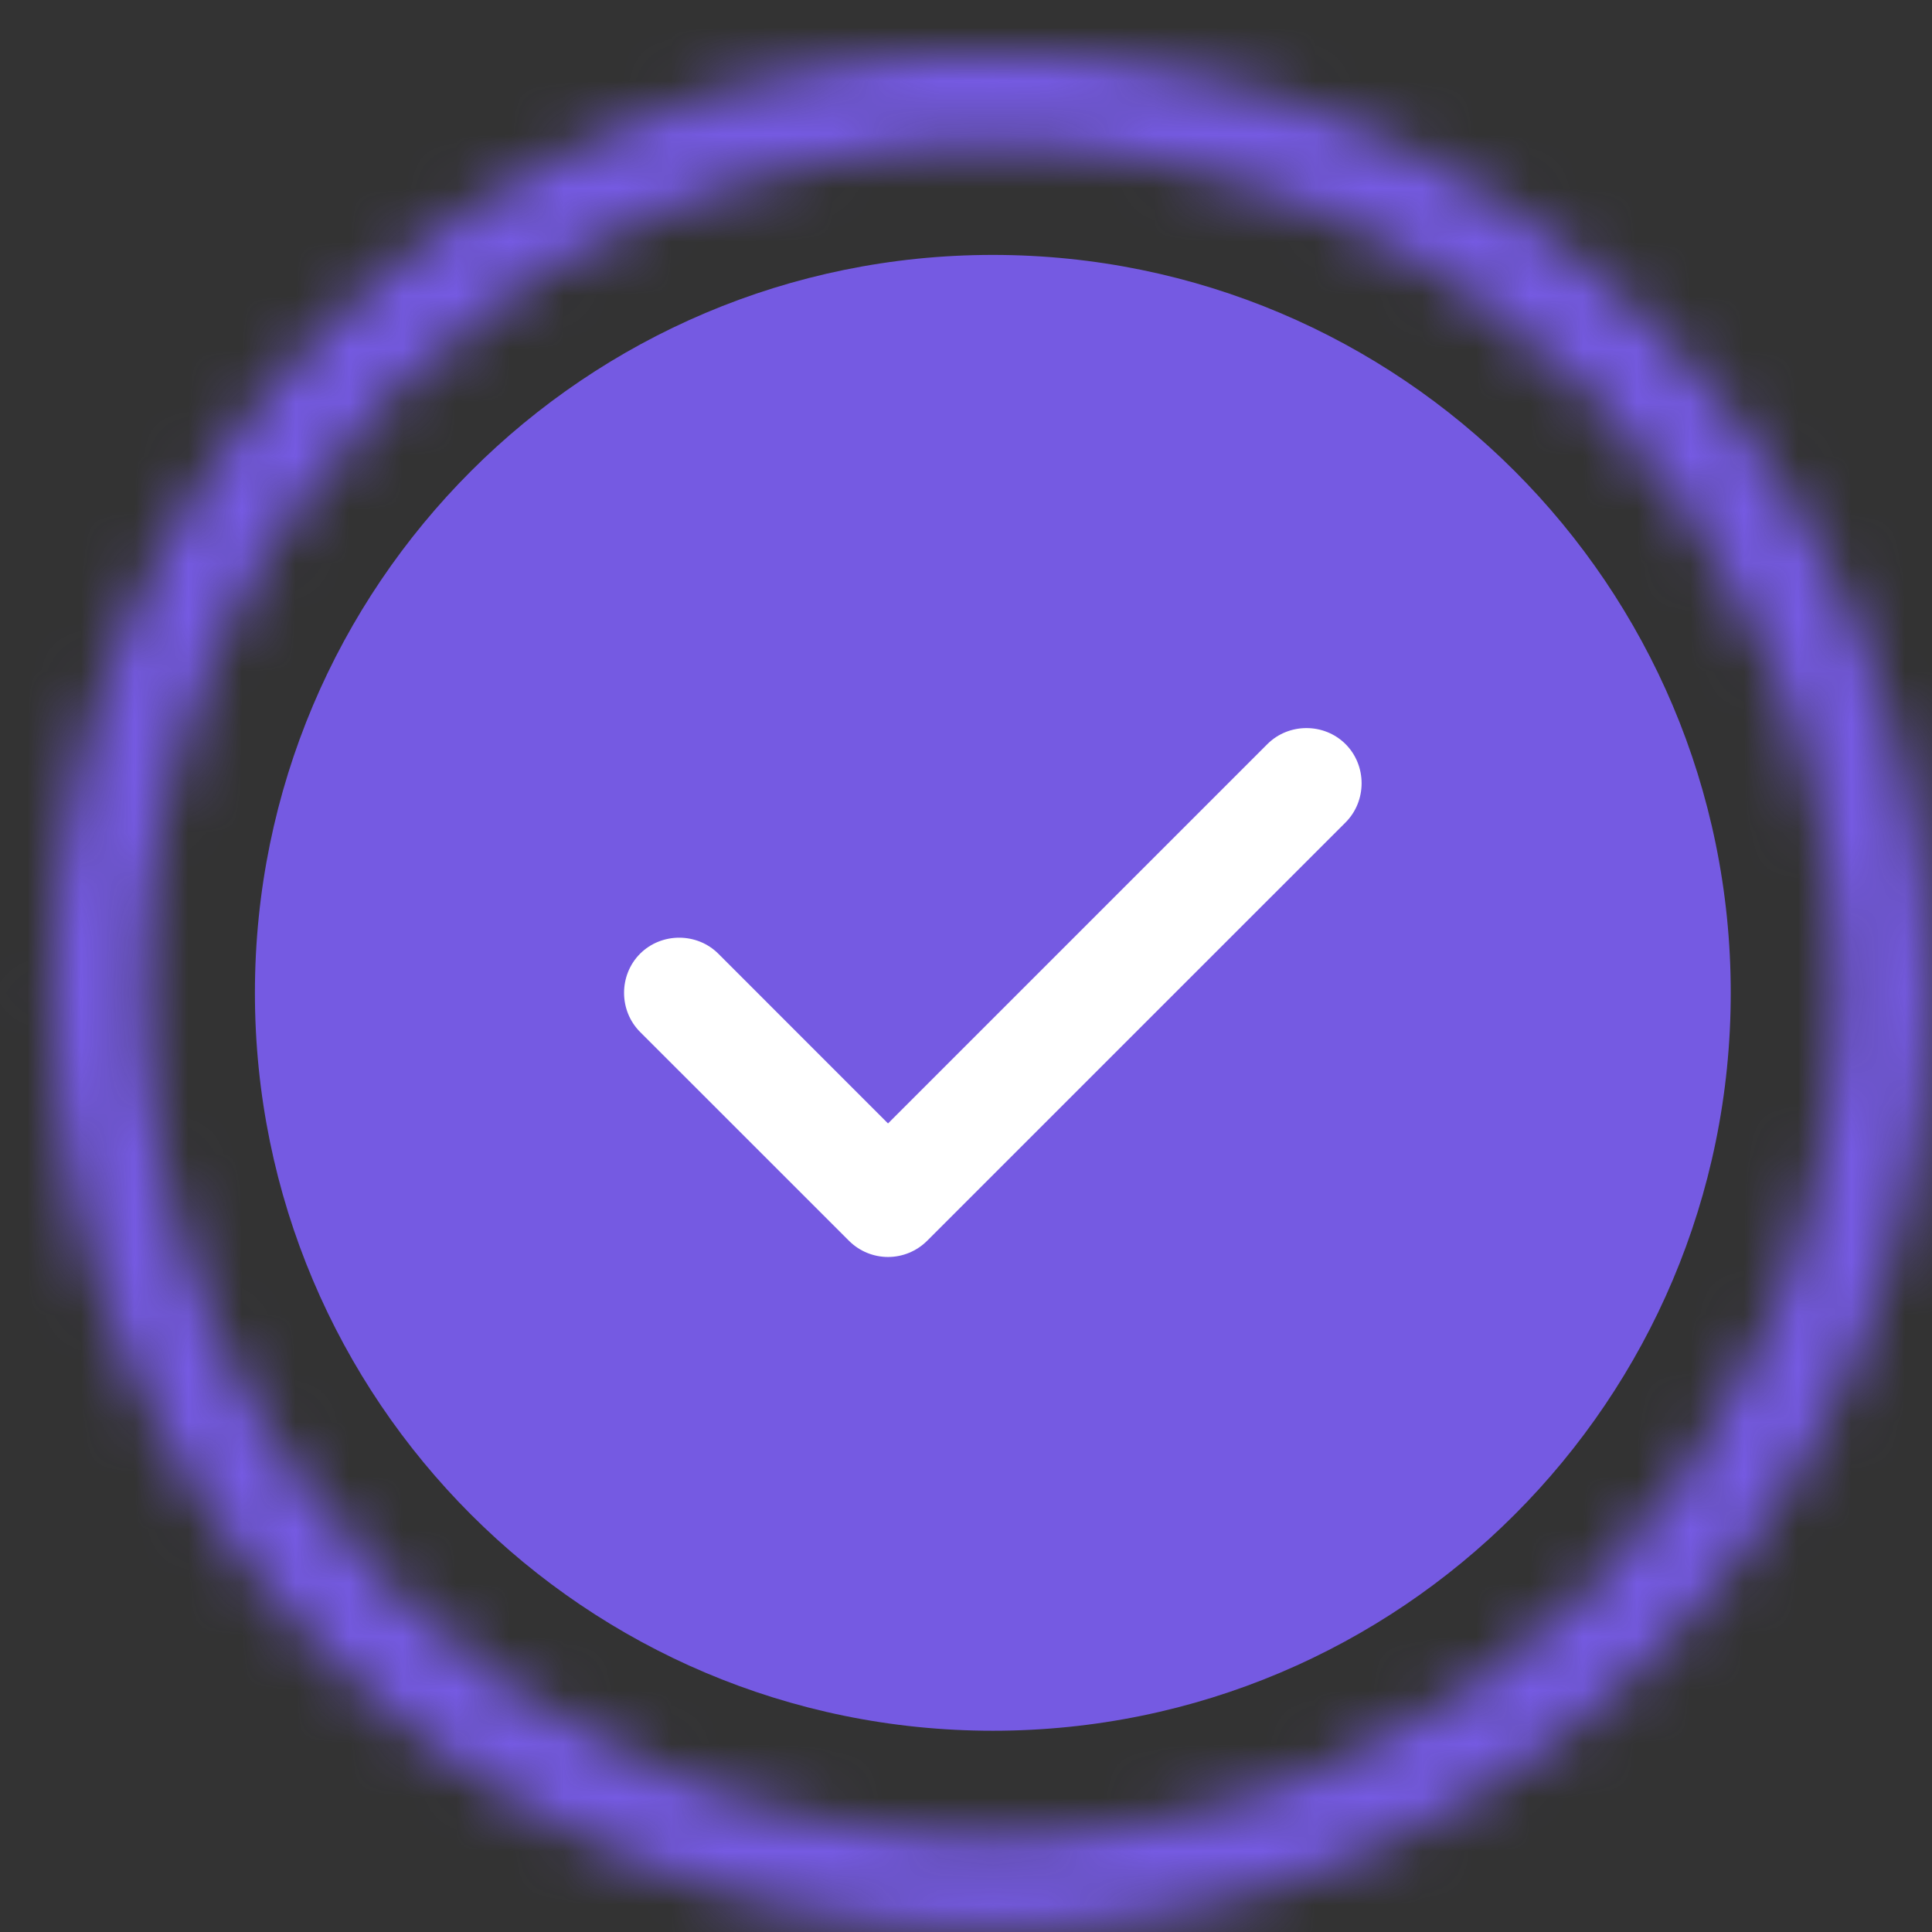 <svg width="36" height="36" viewBox="0 0 36 36" fill="none" xmlns="http://www.w3.org/2000/svg">
<rect x="0" y="0" width="36" height="36" fill="#333333" stroke="none"/>
<mask id="path-1-inside-1_268_308" fill="white">
<path d="M18.437 35.968C8.772 35.951 0.951 28.102 0.968 18.437C0.986 8.772 8.835 0.951 18.5 0.968C28.165 0.986 35.986 8.835 35.968 18.5C35.951 28.165 28.102 35.986 18.437 35.968ZM18.497 2.694C9.785 2.678 2.71 9.728 2.694 18.44C2.678 27.152 9.728 34.227 18.44 34.243C27.152 34.259 34.227 27.209 34.243 18.497C34.259 9.785 27.209 2.709 18.497 2.694Z"/>
</mask>
<svg width="35" height="35" viewBox="-2 -2 35 35" fill="none" xmlns="http://www.w3.org/2000/svg">
<path d="M16.5 30.25C24.094 30.25 30.25 24.094 30.25 16.5C30.25 8.906 24.094 2.75 16.5 2.75C8.906 2.75 2.75 8.906 2.75 16.5C2.75 24.094 8.906 30.25 16.5 30.25Z" fill="#755AE2"/>
<path d="M14.547 21.422C14.273 21.422 14.011 21.312 13.819 21.12L9.927 17.229C9.529 16.83 9.529 16.17 9.927 15.771C10.326 15.373 10.986 15.373 11.385 15.771L14.547 18.934L21.615 11.866C22.014 11.467 22.674 11.467 23.073 11.866C23.471 12.265 23.471 12.925 23.073 13.324L15.276 21.12C15.084 21.312 14.822 21.422 14.547 21.422Z" fill="white"/>
 </svg>
<path d="M18.437 35.968C8.772 35.951 0.951 28.102 0.968 18.437C0.986 8.772 8.835 0.951 18.5 0.968C28.165 0.986 35.986 8.835 35.968 18.5C35.951 28.165 28.102 35.986 18.437 35.968ZM18.497 2.694C9.785 2.678 2.71 9.728 2.694 18.44C2.678 27.152 9.728 34.227 18.44 34.243C27.152 34.259 34.227 27.209 34.243 18.497C34.259 9.785 27.209 2.709 18.497 2.694Z" fill="#E6E0FF" stroke="#755AE2" stroke-width="6" mask="url(#path-1-inside-1_268_308)"/>
</svg>

